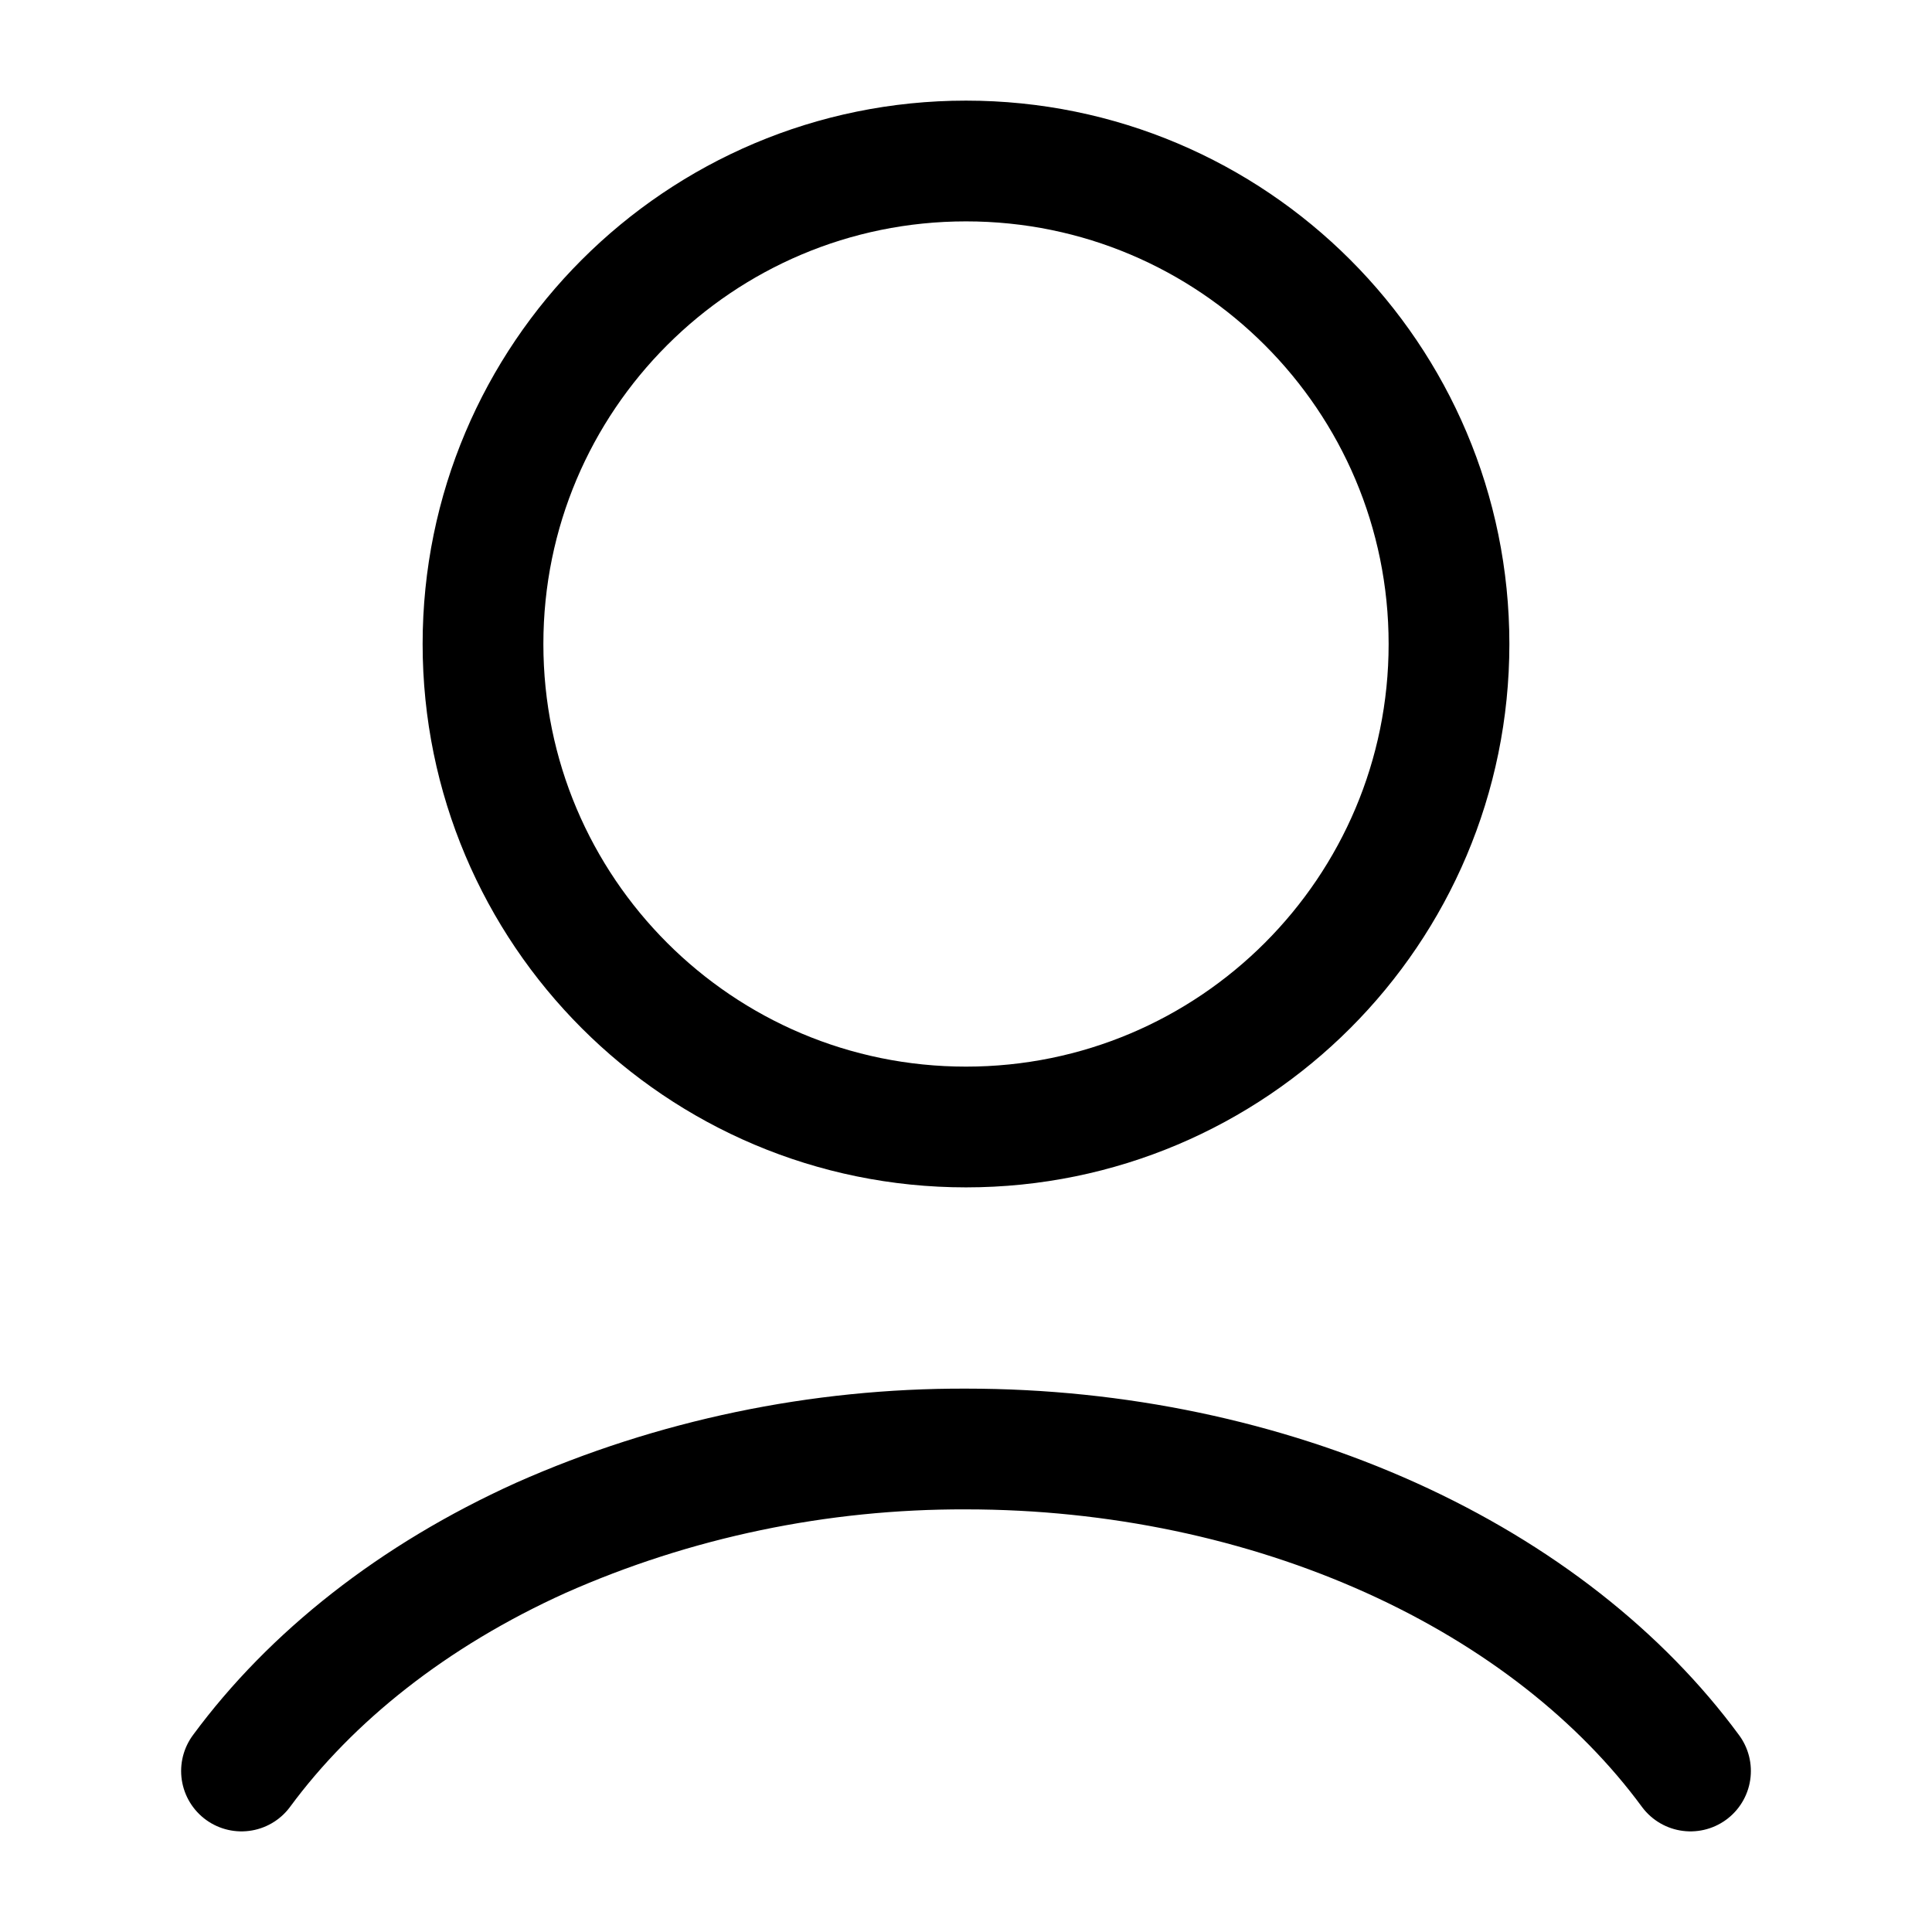 <!-- w24 / h24 -->
<svg width="1em" height="1em" viewBox="0 0 24 24" fill="none" xmlns="http://www.w3.org/2000/svg">
    <path d="M3 22C3.862 20.831 5.132 19.82 6.72 19.103C8.37 18.371 10.175 17.994 12 18C13.872 18 15.693 18.387 17.28 19.103C18.868 19.82 20.14 20.831 21 22" stroke="currentColor" stroke-width="1.5" stroke-linecap="round" stroke-linejoin="round"/>
    <path d="M12 14C15.314 14 18 11.314 18 8C18 4.686 15.314 2 12 2C8.686 2 6 4.686 6 8C6 11.314 8.686 14 12 14Z" stroke="currentColor" stroke-width="1.5" stroke-linecap="round" stroke-linejoin="round"/>
</svg>
